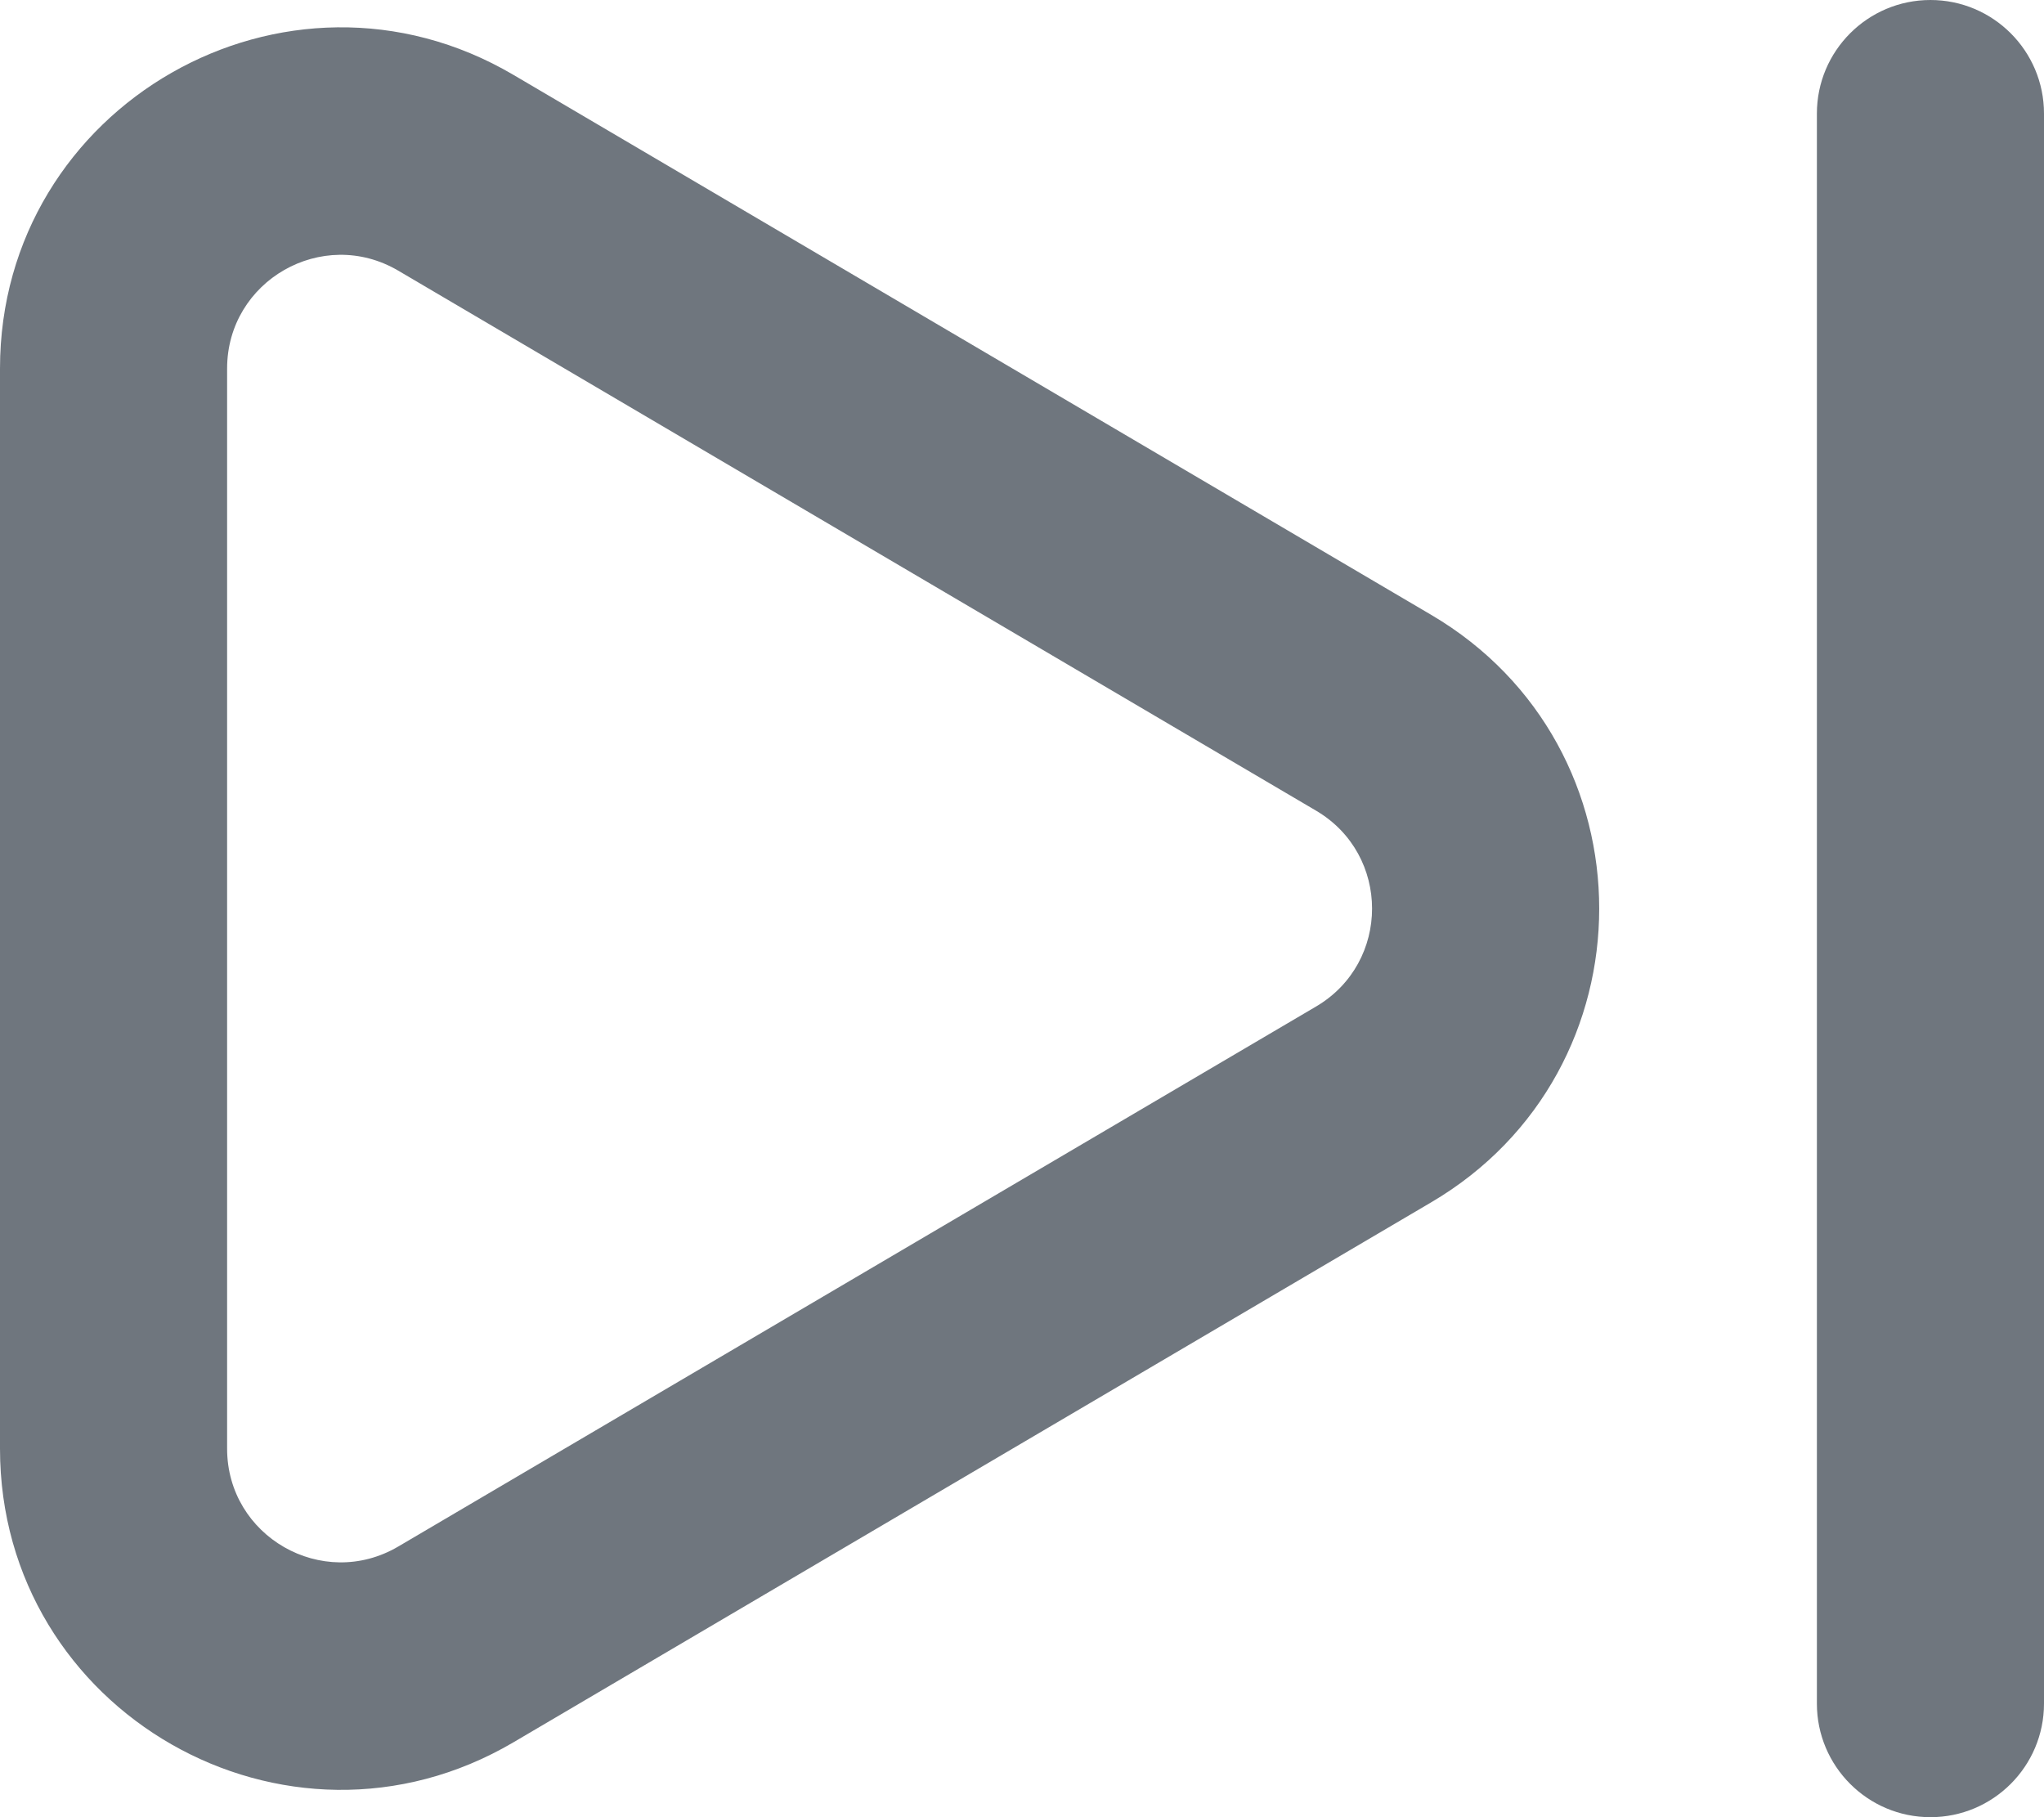 <?xml version="1.0" encoding="UTF-8"?>
<svg width="18px" height="16px" viewBox="0 0 18 16" version="1.1" xmlns="http://www.w3.org/2000/svg" xmlns:xlink="http://www.w3.org/1999/xlink">
    <title>UI icon/next/light</title>
    <g id="👀-Icons" stroke="none" stroke-width="1" fill="none" fill-rule="evenodd">
        <g id="编组" transform="translate(-3, -4)" fill="#6F767E">
            <path d="M6.507,17.617 L14.59,12.862 C15.247,12.475 15.247,11.525 14.59,11.138 L6.507,6.383 C5.84,5.991 5,6.472 5,7.245 L5,16.755 C5,17.528 5.84,18.009 6.507,17.617 Z M15.604,14.586 C17.576,13.426 17.576,10.574 15.604,9.414 L7.521,4.659 C5.521,3.483 3,4.925 3,7.245 L3,16.755 C3,19.075 5.521,20.517 7.521,19.341 L15.604,14.586 Z" id="Polygon-2-(Stroke)"></path>
            <path d="M20,4 C20.552,4 21,4.448 21,5 L21,19 C21,19.552 20.552,20 20,20 C19.448,20 19,19.552 19,19 L19,5 C19,4.448 19.448,4 20,4 Z" id="Vector-599-(Stroke)"></path>
        </g>
    </g>
</svg>
